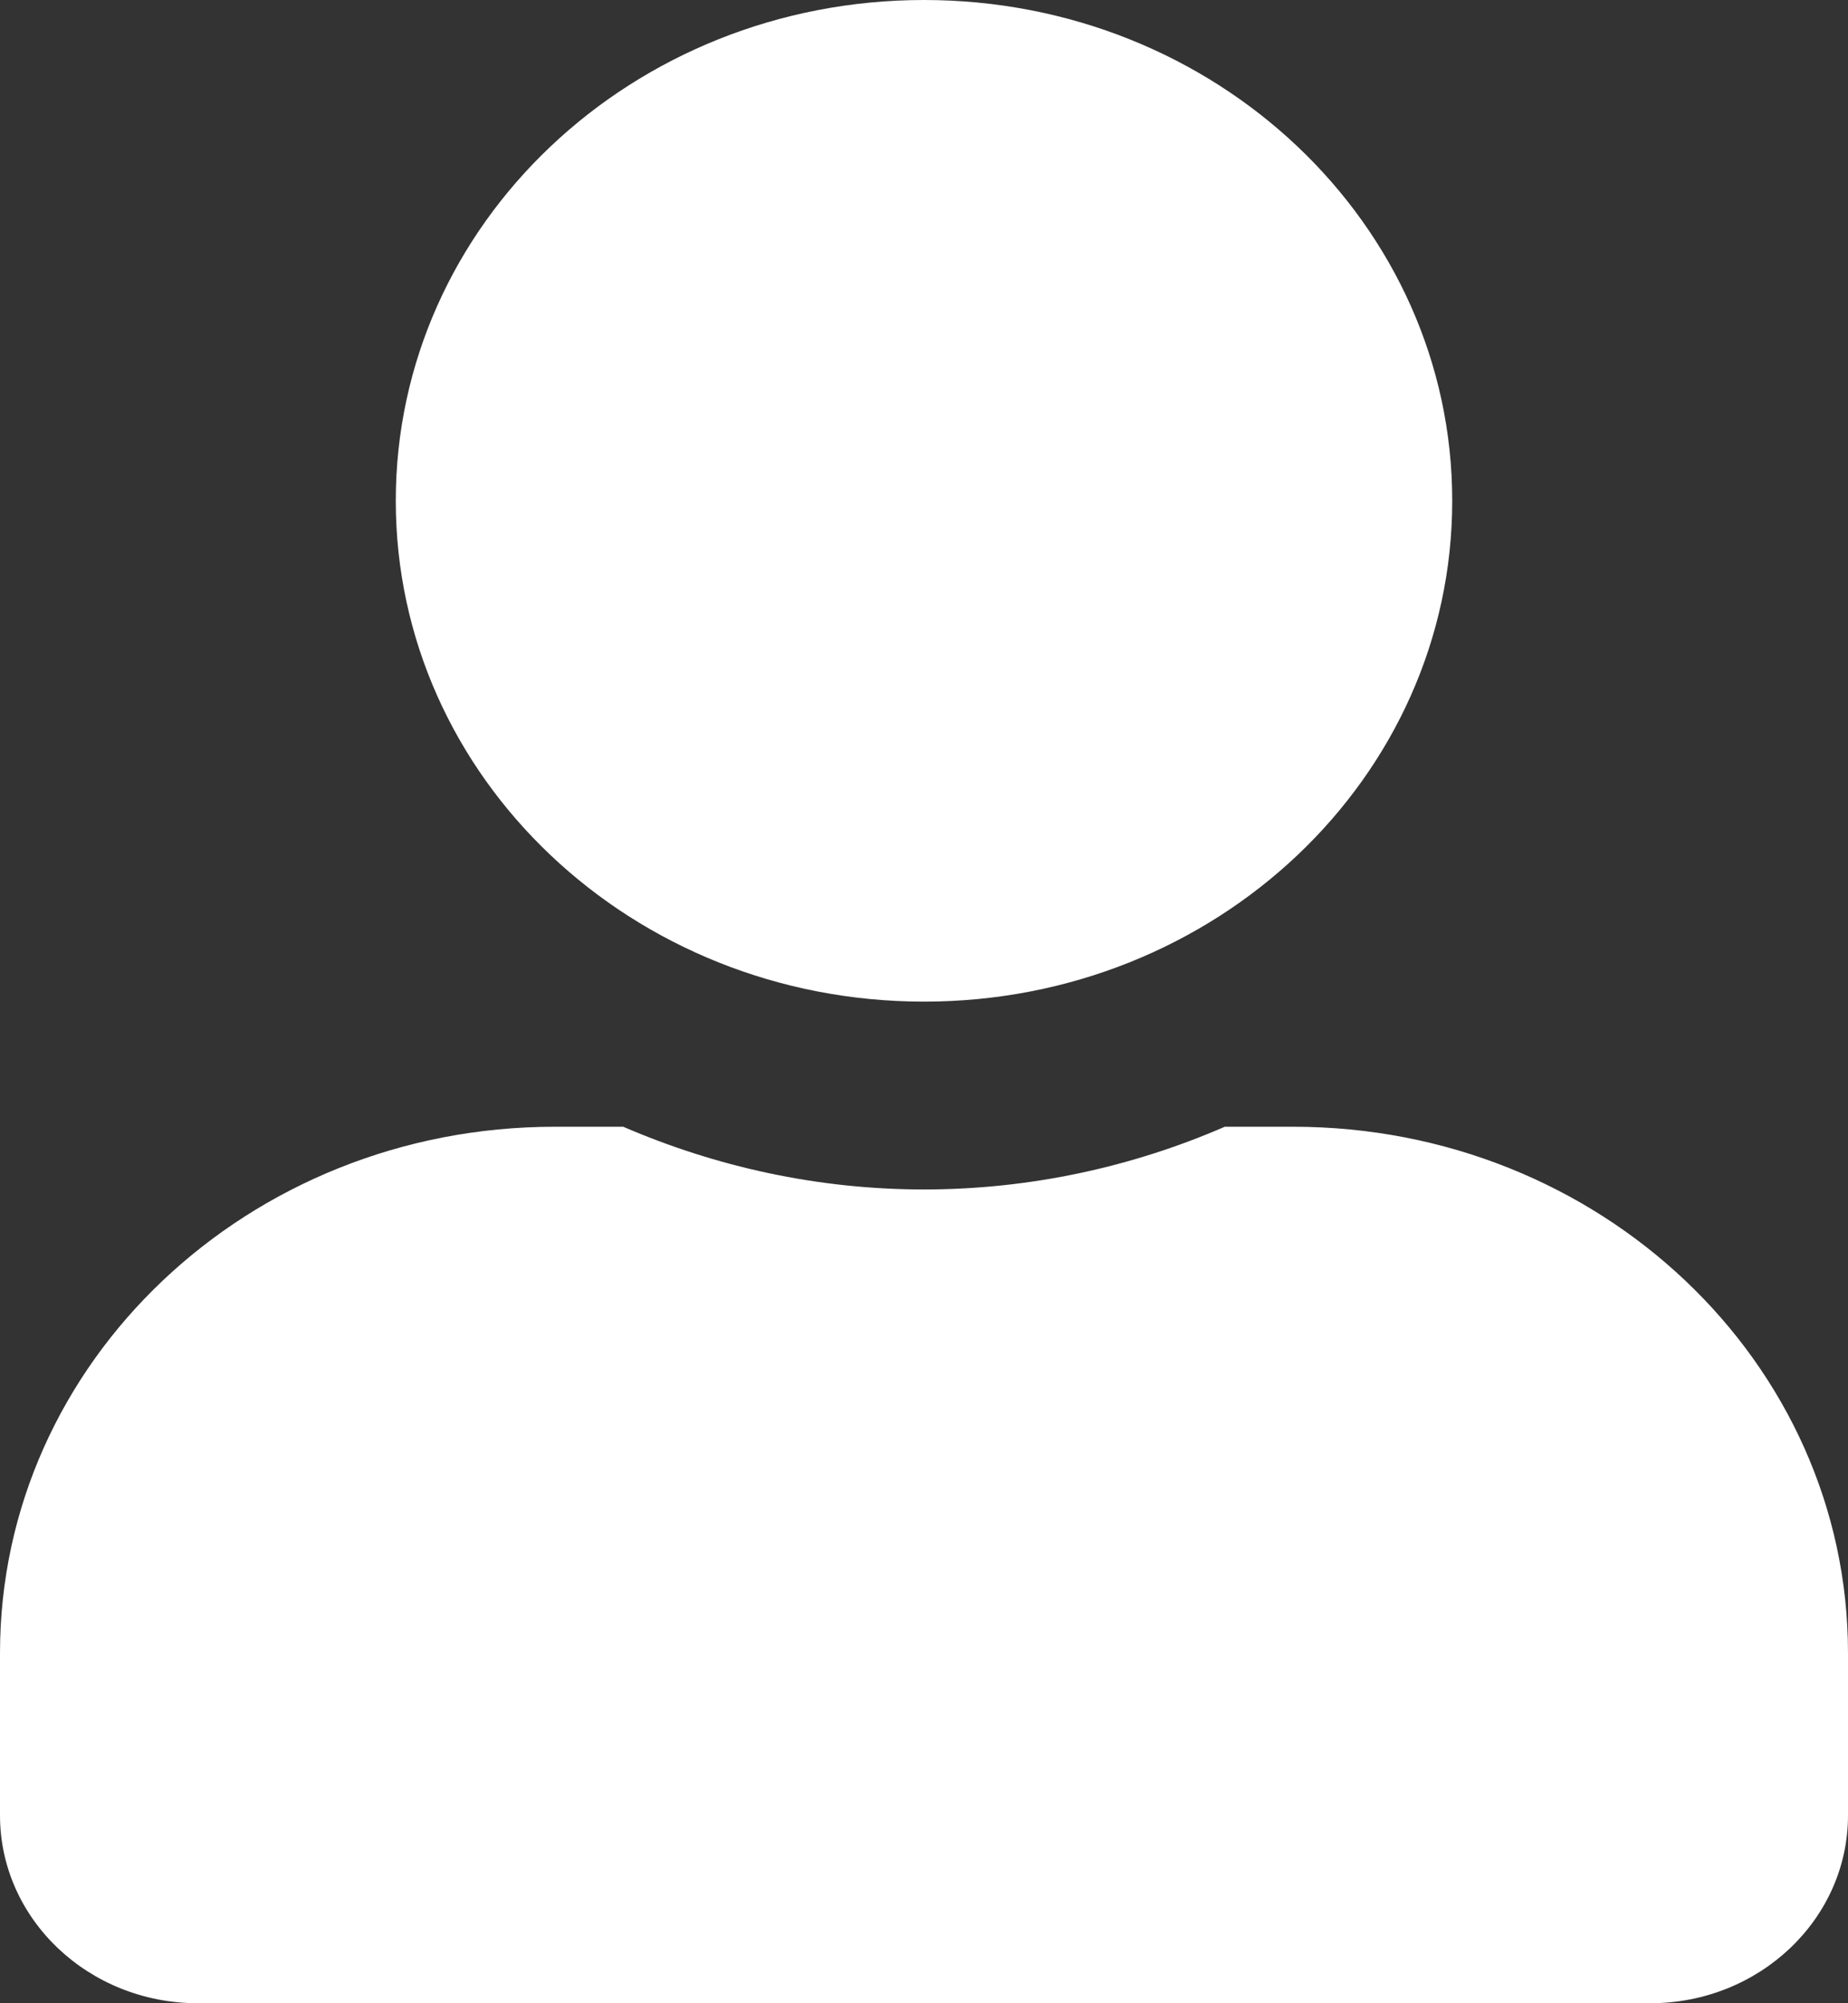 <?xml version="1.0" encoding="UTF-8"?>
<svg xmlns="http://www.w3.org/2000/svg" xmlns:xlink="http://www.w3.org/1999/xlink" width="12pt" height="13pt" viewBox="0 0 12 13" version="1.1">
<rect x="0" y="0" width="12" height="13" fill="#333333" stroke="none"/>
<g id="surface1">
<path style=" stroke:none;fill-rule:nonzero;fill:#ffffff;fill-opacity:1;" d="M 6 6.5 C 7.895 6.5 9.43 5.047 9.43 3.25 C 9.43 1.453 7.895 0 6 0 C 4.105 0 2.57 1.453 2.57 3.25 C 2.57 5.047 4.105 6.5 6 6.5 Z M 8.398 7.312 L 7.953 7.312 C 7.359 7.57 6.695 7.719 6 7.719 C 5.305 7.719 4.645 7.57 4.047 7.312 L 3.602 7.312 C 1.613 7.312 0 8.84 0 10.727 L 0 11.781 C 0 12.453 0.574 13 1.285 13 L 10.715 13 C 11.426 13 12 12.453 12 11.781 L 12 10.727 C 12 8.84 10.387 7.312 8.398 7.312 Z M 8.398 7.312 "/>
</g>
</svg>
